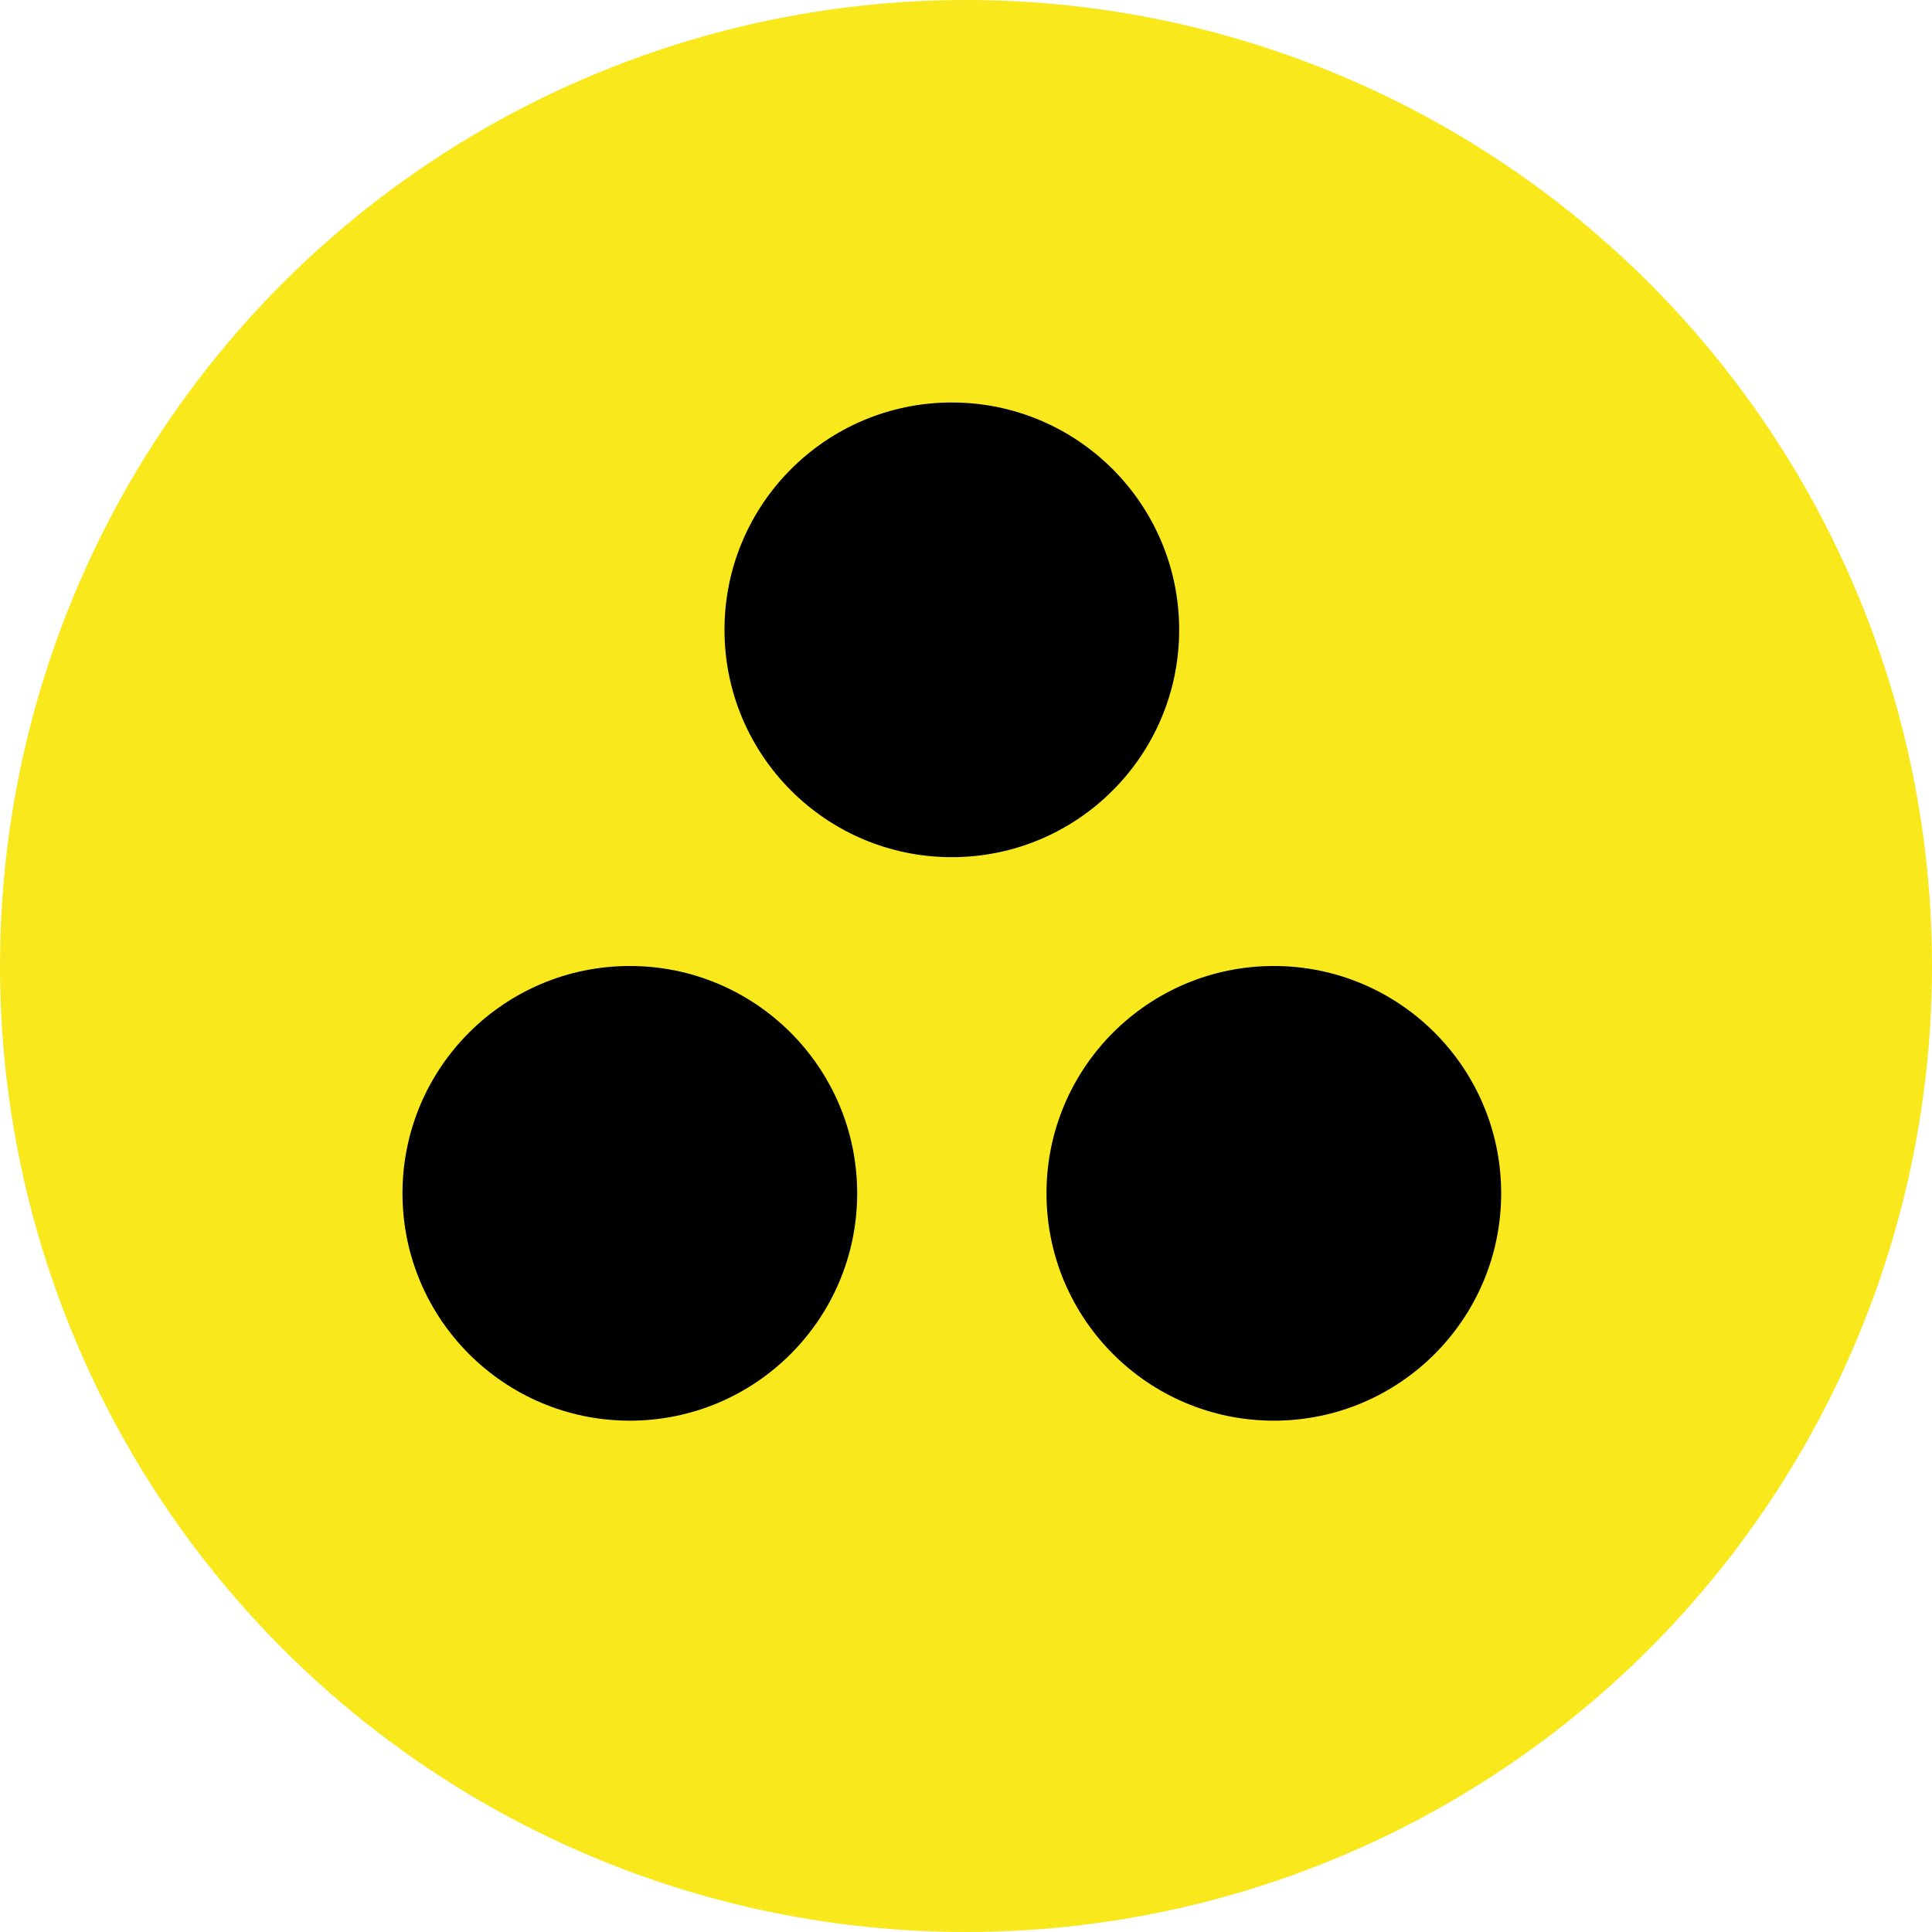 <?xml version="1.0" encoding="UTF-8"?>
<svg width="24px" height="24px" viewBox="0 0 24 24" version="1.1" xmlns="http://www.w3.org/2000/svg" xmlns:xlink="http://www.w3.org/1999/xlink">
    <!-- Generator: sketchtool 41 (35326) - http://www.bohemiancoding.com/sketch -->
    <title>155ECEE6-77D6-4E30-A3CE-7C568974759D</title>
    <desc>Created with sketchtool.</desc>
    <defs></defs>
    <g id="Page-1" stroke="none" stroke-width="1" fill="none" fill-rule="evenodd">
        <g id="Header-&amp;-Footer" transform="translate(-1286, -25)">
            <g id="Group-8" transform="translate(1286, 25)">
                <ellipse id="Oval-Copy" fill="#F8E81C" cx="12" cy="12" rx="12" ry="12"></ellipse>
                <circle id="Oval-5-Copy-2" fill="#000000" cx="11.824" cy="7.824" r="2.824"></circle>
                <ellipse id="Oval-5-Copy-3" fill="#000000" cx="7.824" cy="14.824" rx="2.824" ry="2.824"></ellipse>
                <circle id="Oval-5-Copy-4" fill="#000000" cx="15.824" cy="14.824" r="2.824"></circle>
            </g>
        </g>
    </g>
</svg>